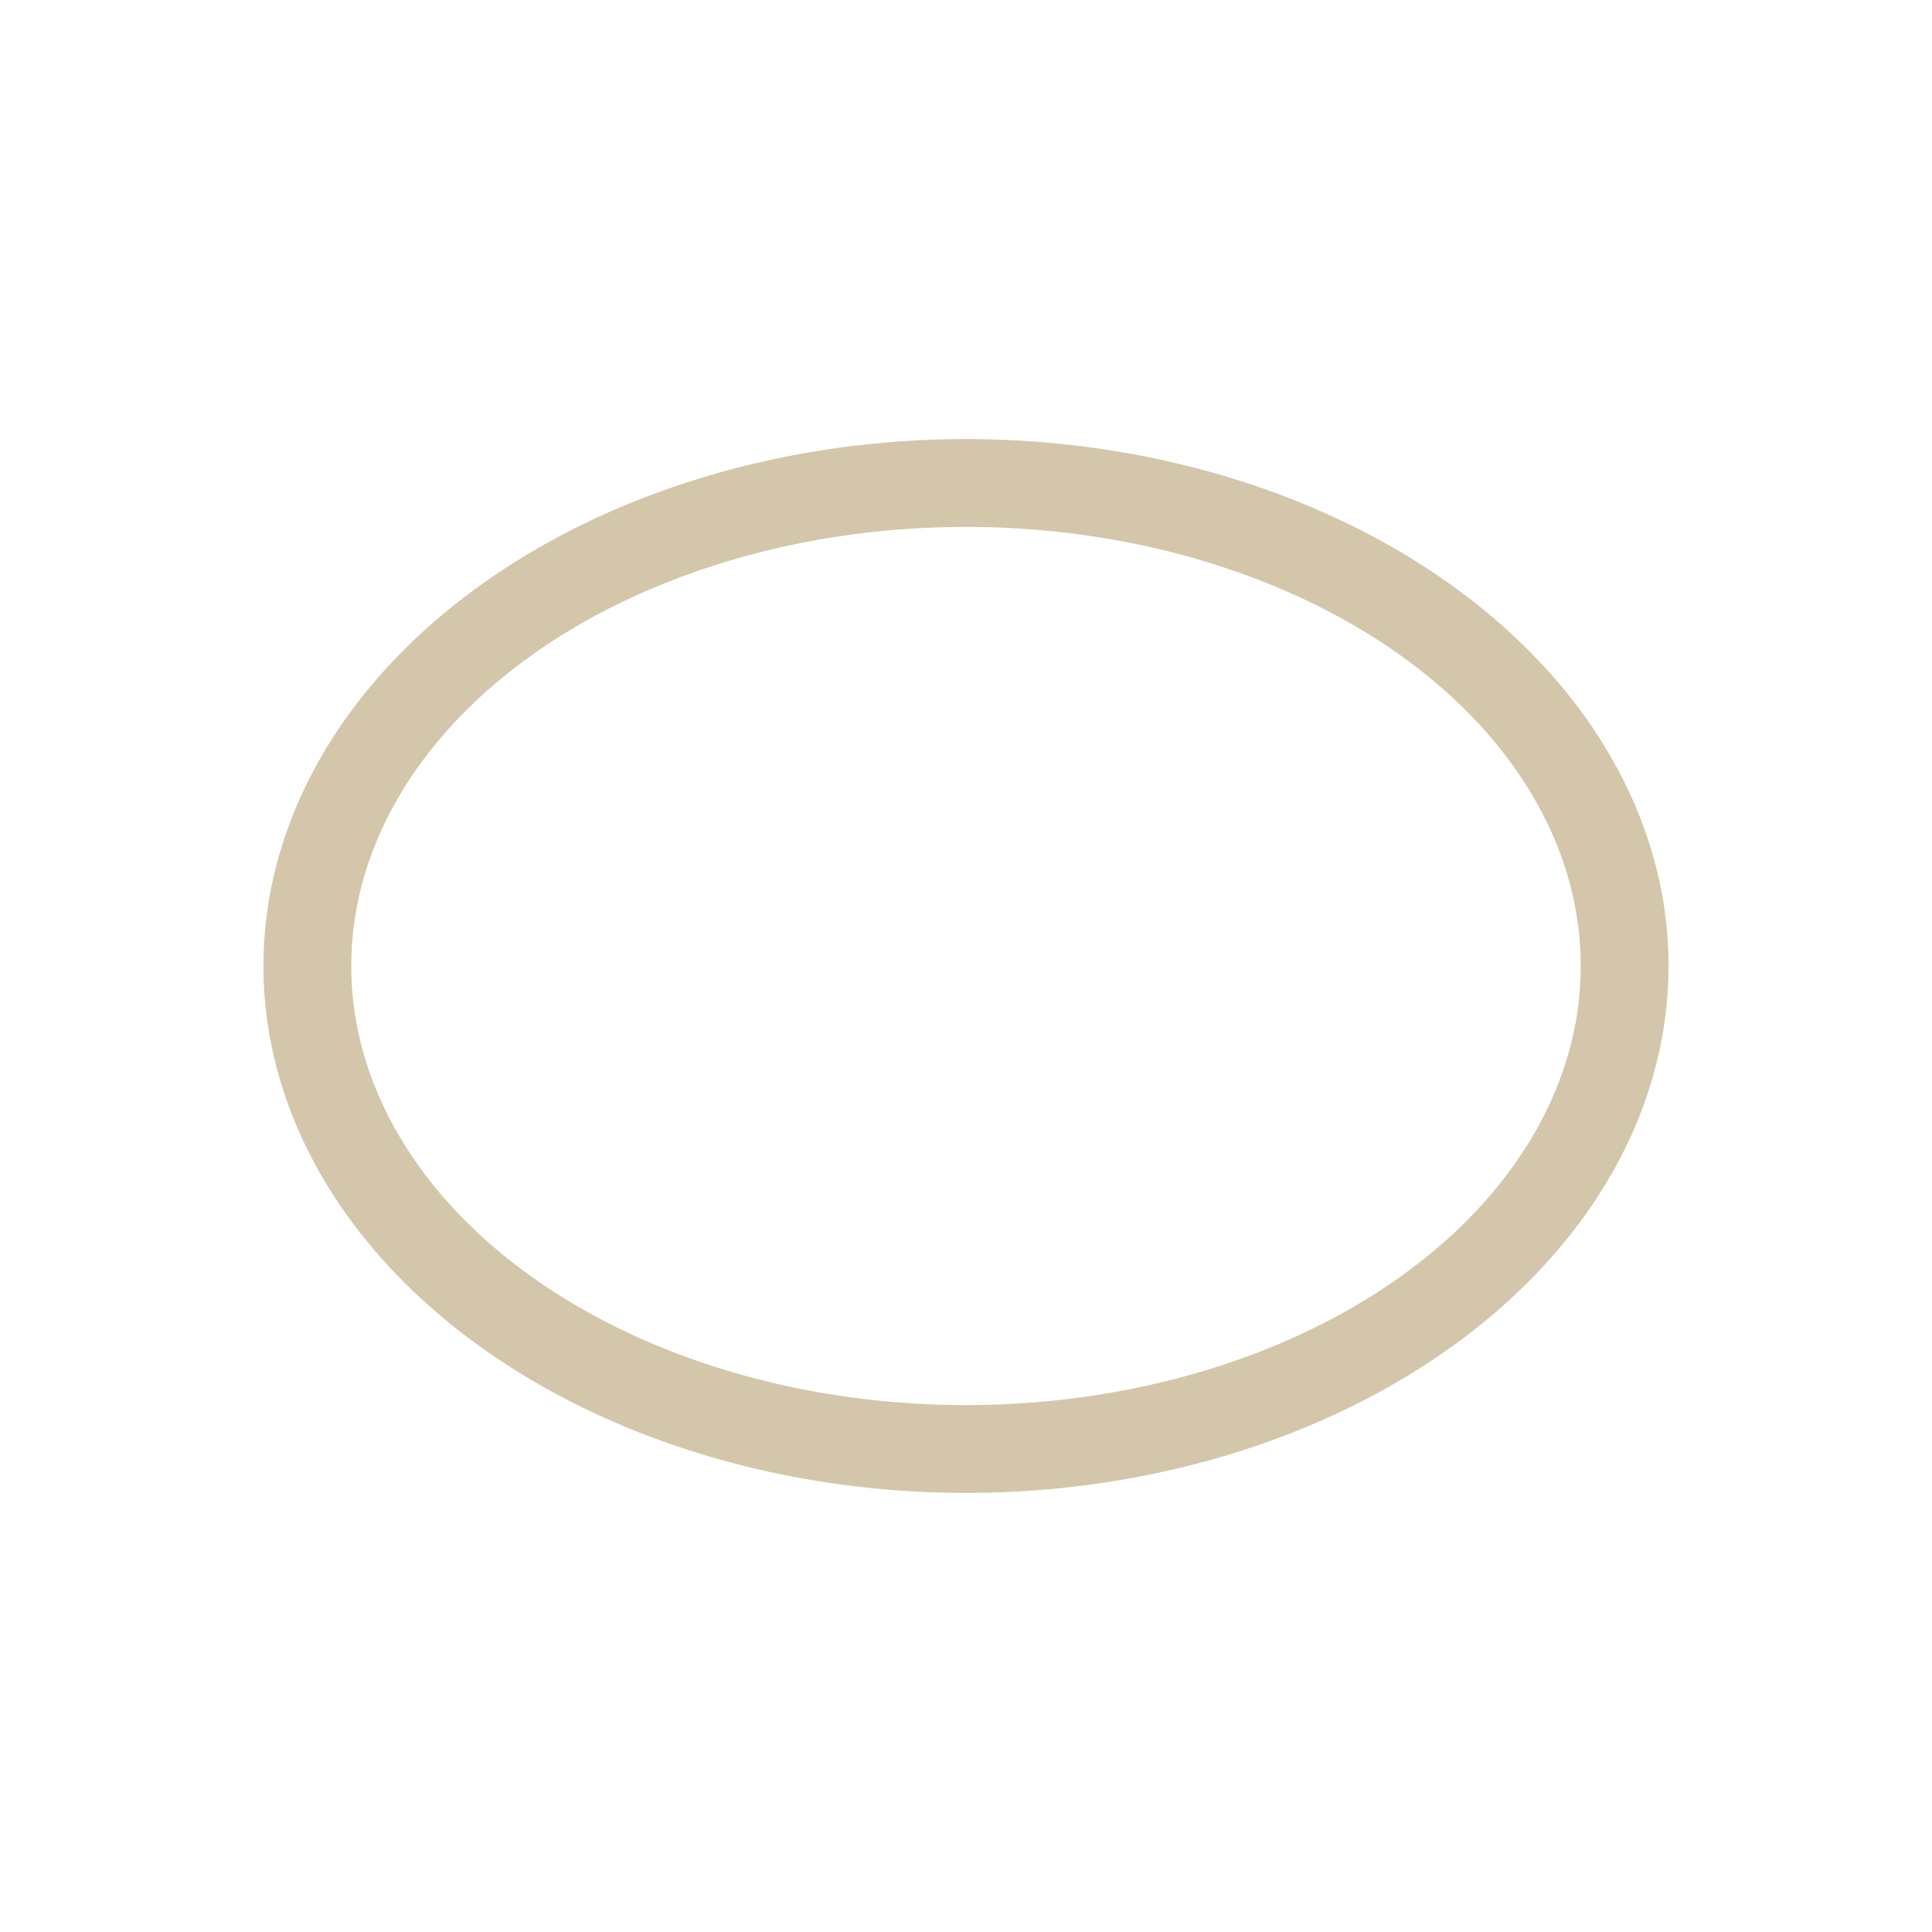 <svg xmlns="http://www.w3.org/2000/svg" viewBox="0 0 22 22">
  <defs id="defs3051">
    <style type="text/css" id="current-color-scheme">
      .ColorScheme-Text {
        color:#D3C6AA;
      }
      </style>
  </defs>
 <path 
    style="fill:currentColor;fill-opacity:1;stroke:none" 
	d="M11 5A8 6 0 0 0 3 11 8 6 0 0 0 11 17 8 6 0 0 0 19 11 8 6 0 0 0 11 5M11 6A7 5 0 0 1 18 11 7 5 0 0 1 11 16 7 5 0 0 1 4 11 7 5 0 0 1 11 6"
    class="ColorScheme-Text"
    />  
</svg>
